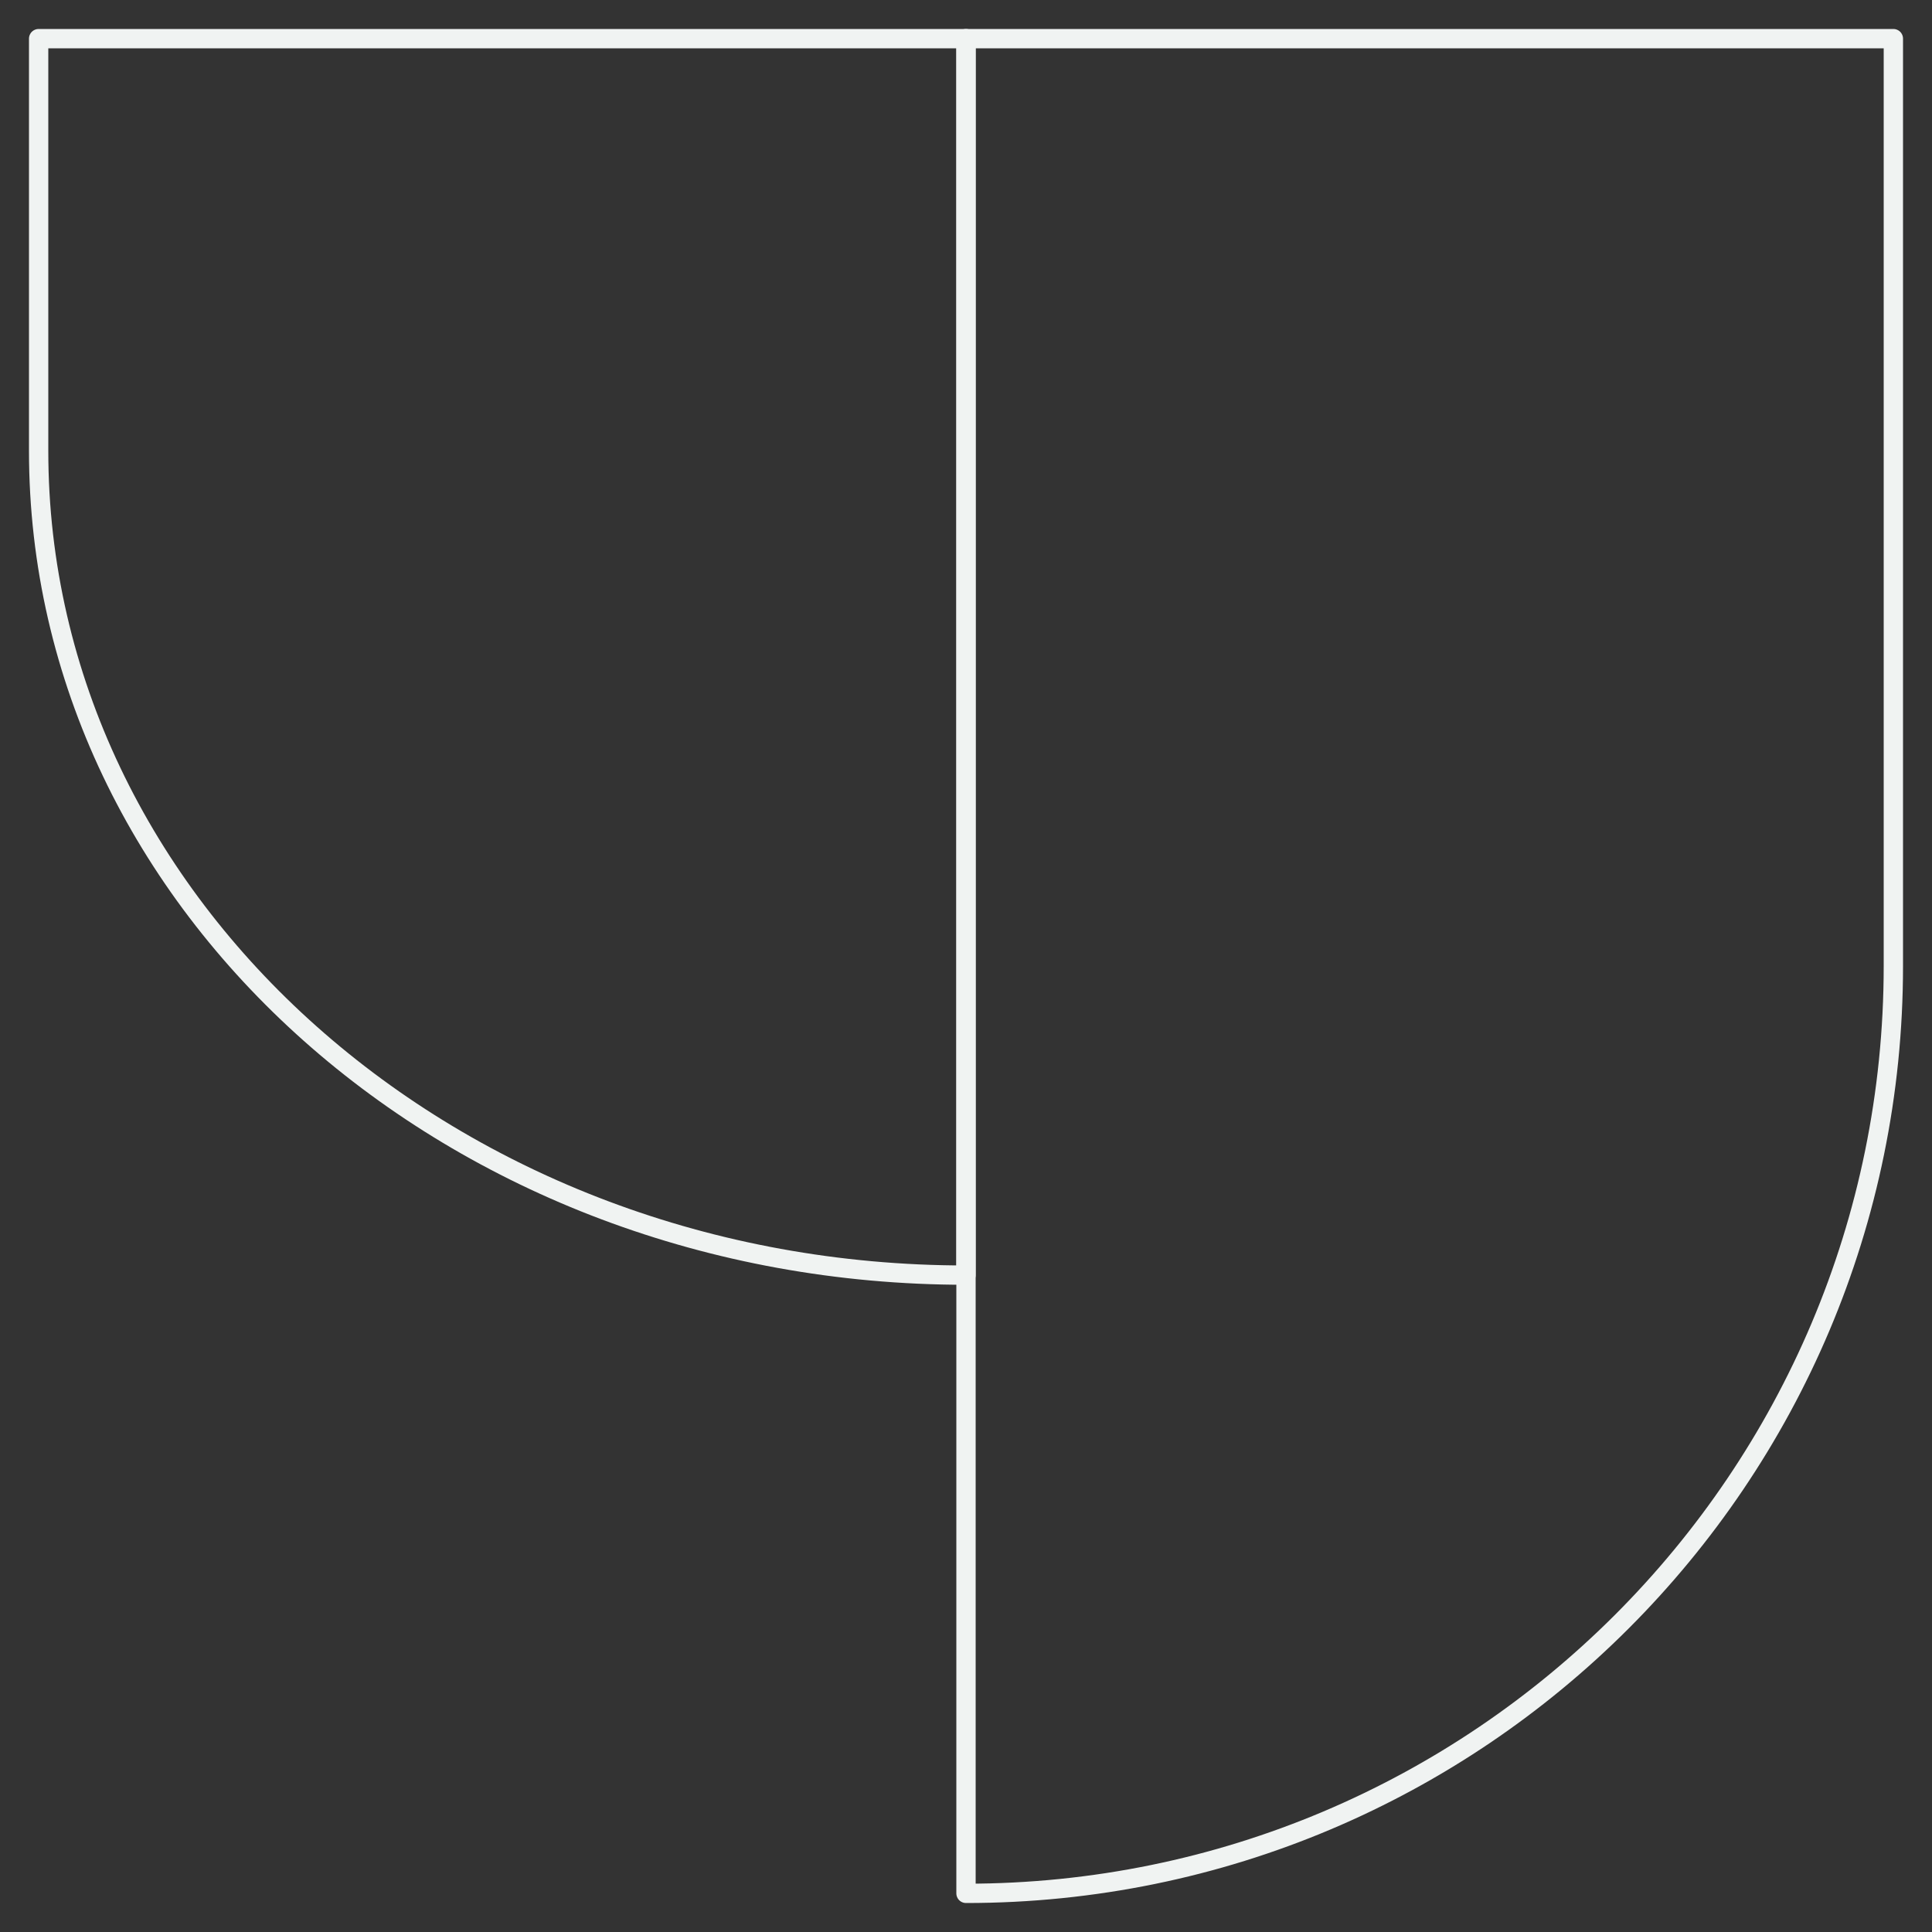 <svg width="200" height="200" viewBox="0 0 200 200" fill="none" xmlns="http://www.w3.org/2000/svg">
<rect x="0" y="0" width="200" height="200" fill="#333333" stroke="none"/>
<g id="Glyph=Y">
<path id="Vector" d="M100 4H196V100C196 153.019 153.019 196 100 196V4Z" stroke="#F0F3F2" stroke-width="2" stroke-linejoin="round"/>
<path id="Vector_2" d="M100 4H4V46.667C4 93.795 46.981 132 100 132V4Z" stroke="#F0F3F2" stroke-width="2" stroke-linejoin="round"/>
</g>
</svg>
